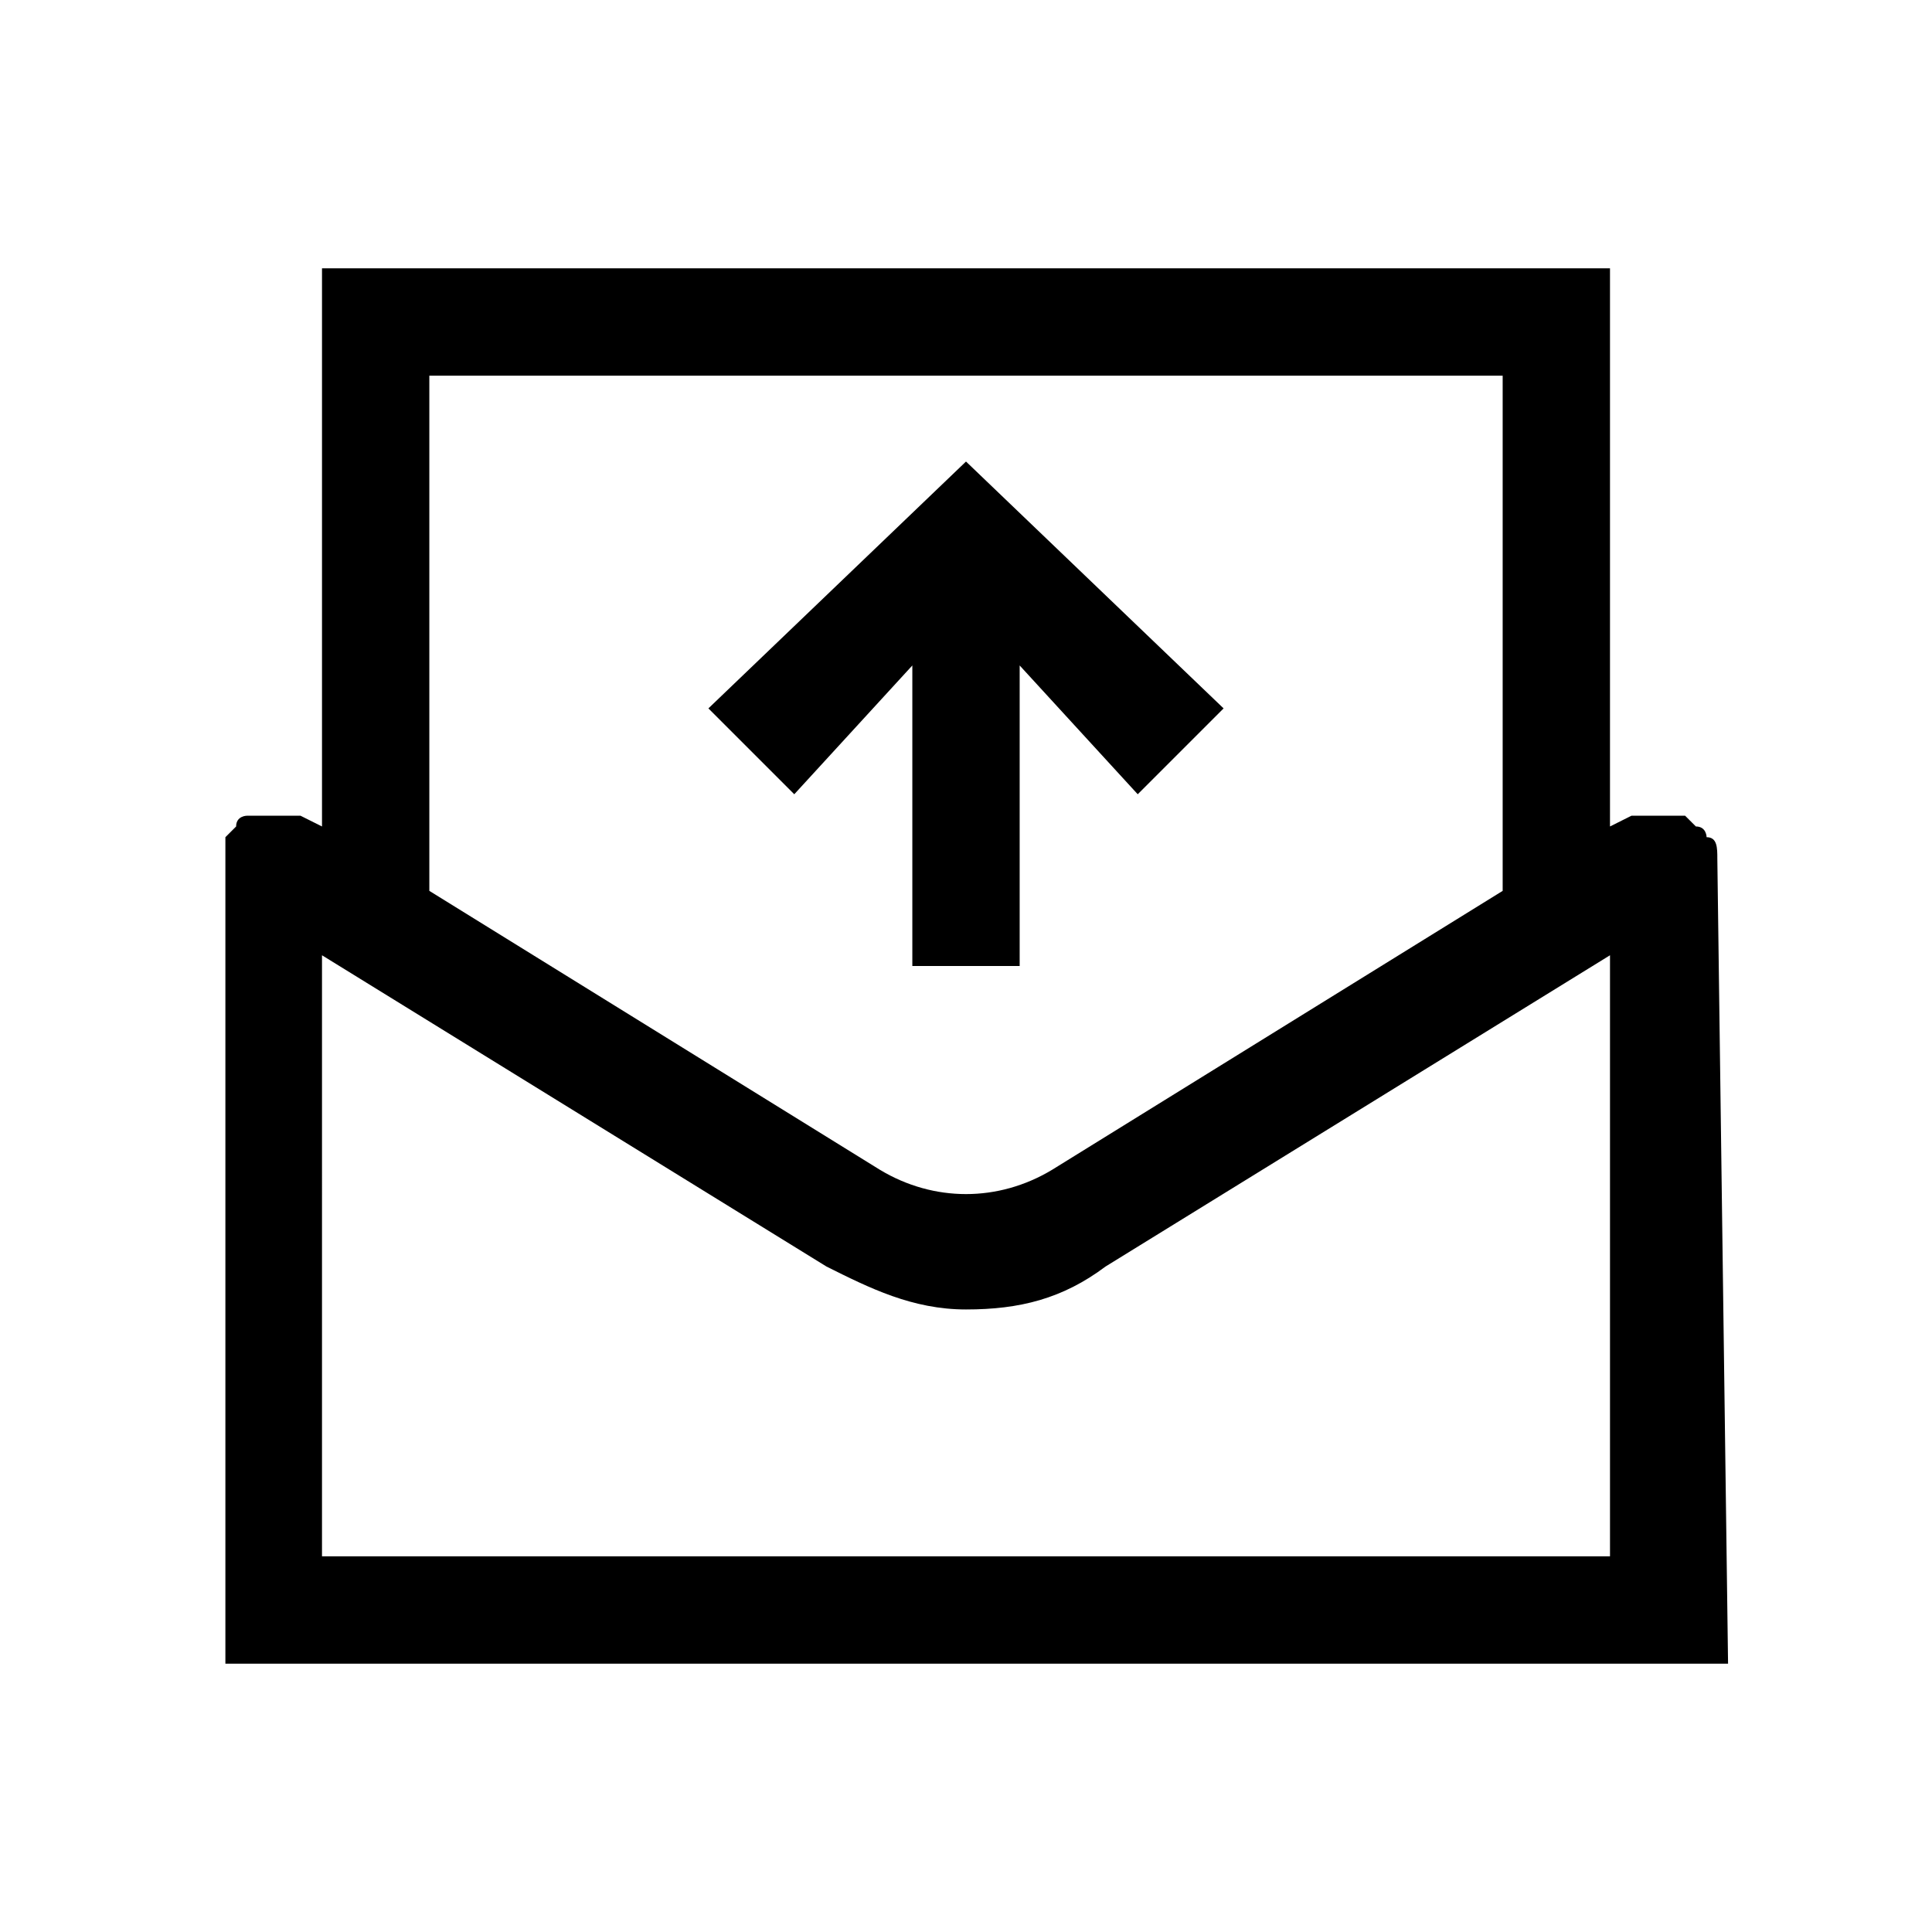 <?xml version="1.0" standalone="no"?><!DOCTYPE svg PUBLIC "-//W3C//DTD SVG 1.1//EN" "http://www.w3.org/Graphics/SVG/1.1/DTD/svg11.dtd"><svg t="1760519138671" class="icon" viewBox="0 0 1024 1024" version="1.1" xmlns="http://www.w3.org/2000/svg" p-id="5730" xmlns:xlink="http://www.w3.org/1999/xlink" width="200" height="200"><path d="M910.222 455.111c0-5.689 0-5.689 0 0 0-5.689 0-11.378-5.689-11.378 0 0 0-5.689-5.689-5.689l-5.689-5.689h-5.689-5.689-5.689-5.689-5.689l-11.378 5.689V142.222H170.667v295.822l-11.378-5.689h-5.689-5.689-5.689-5.689-5.689s-5.689 0-5.689 5.689l-5.689 5.689v438.044h796.444L910.222 455.111zM227.556 199.111h568.889v273.067l-238.933 147.911c-28.444 17.067-62.578 17.067-91.022 0L227.556 472.178V199.111z m-56.889 625.778V506.311l267.378 164.978c22.756 11.378 45.511 22.756 73.956 22.756s51.2-5.689 73.956-22.756L853.333 506.311v318.578H170.667z" fill="currentColor" p-id="5731"></path><path d="M483.556 512h56.889V352.711l62.578 68.267 45.511-45.511L512 244.622 375.467 375.467l45.511 45.511 62.578-68.267z" fill="currentColor" p-id="5732"></path></svg>